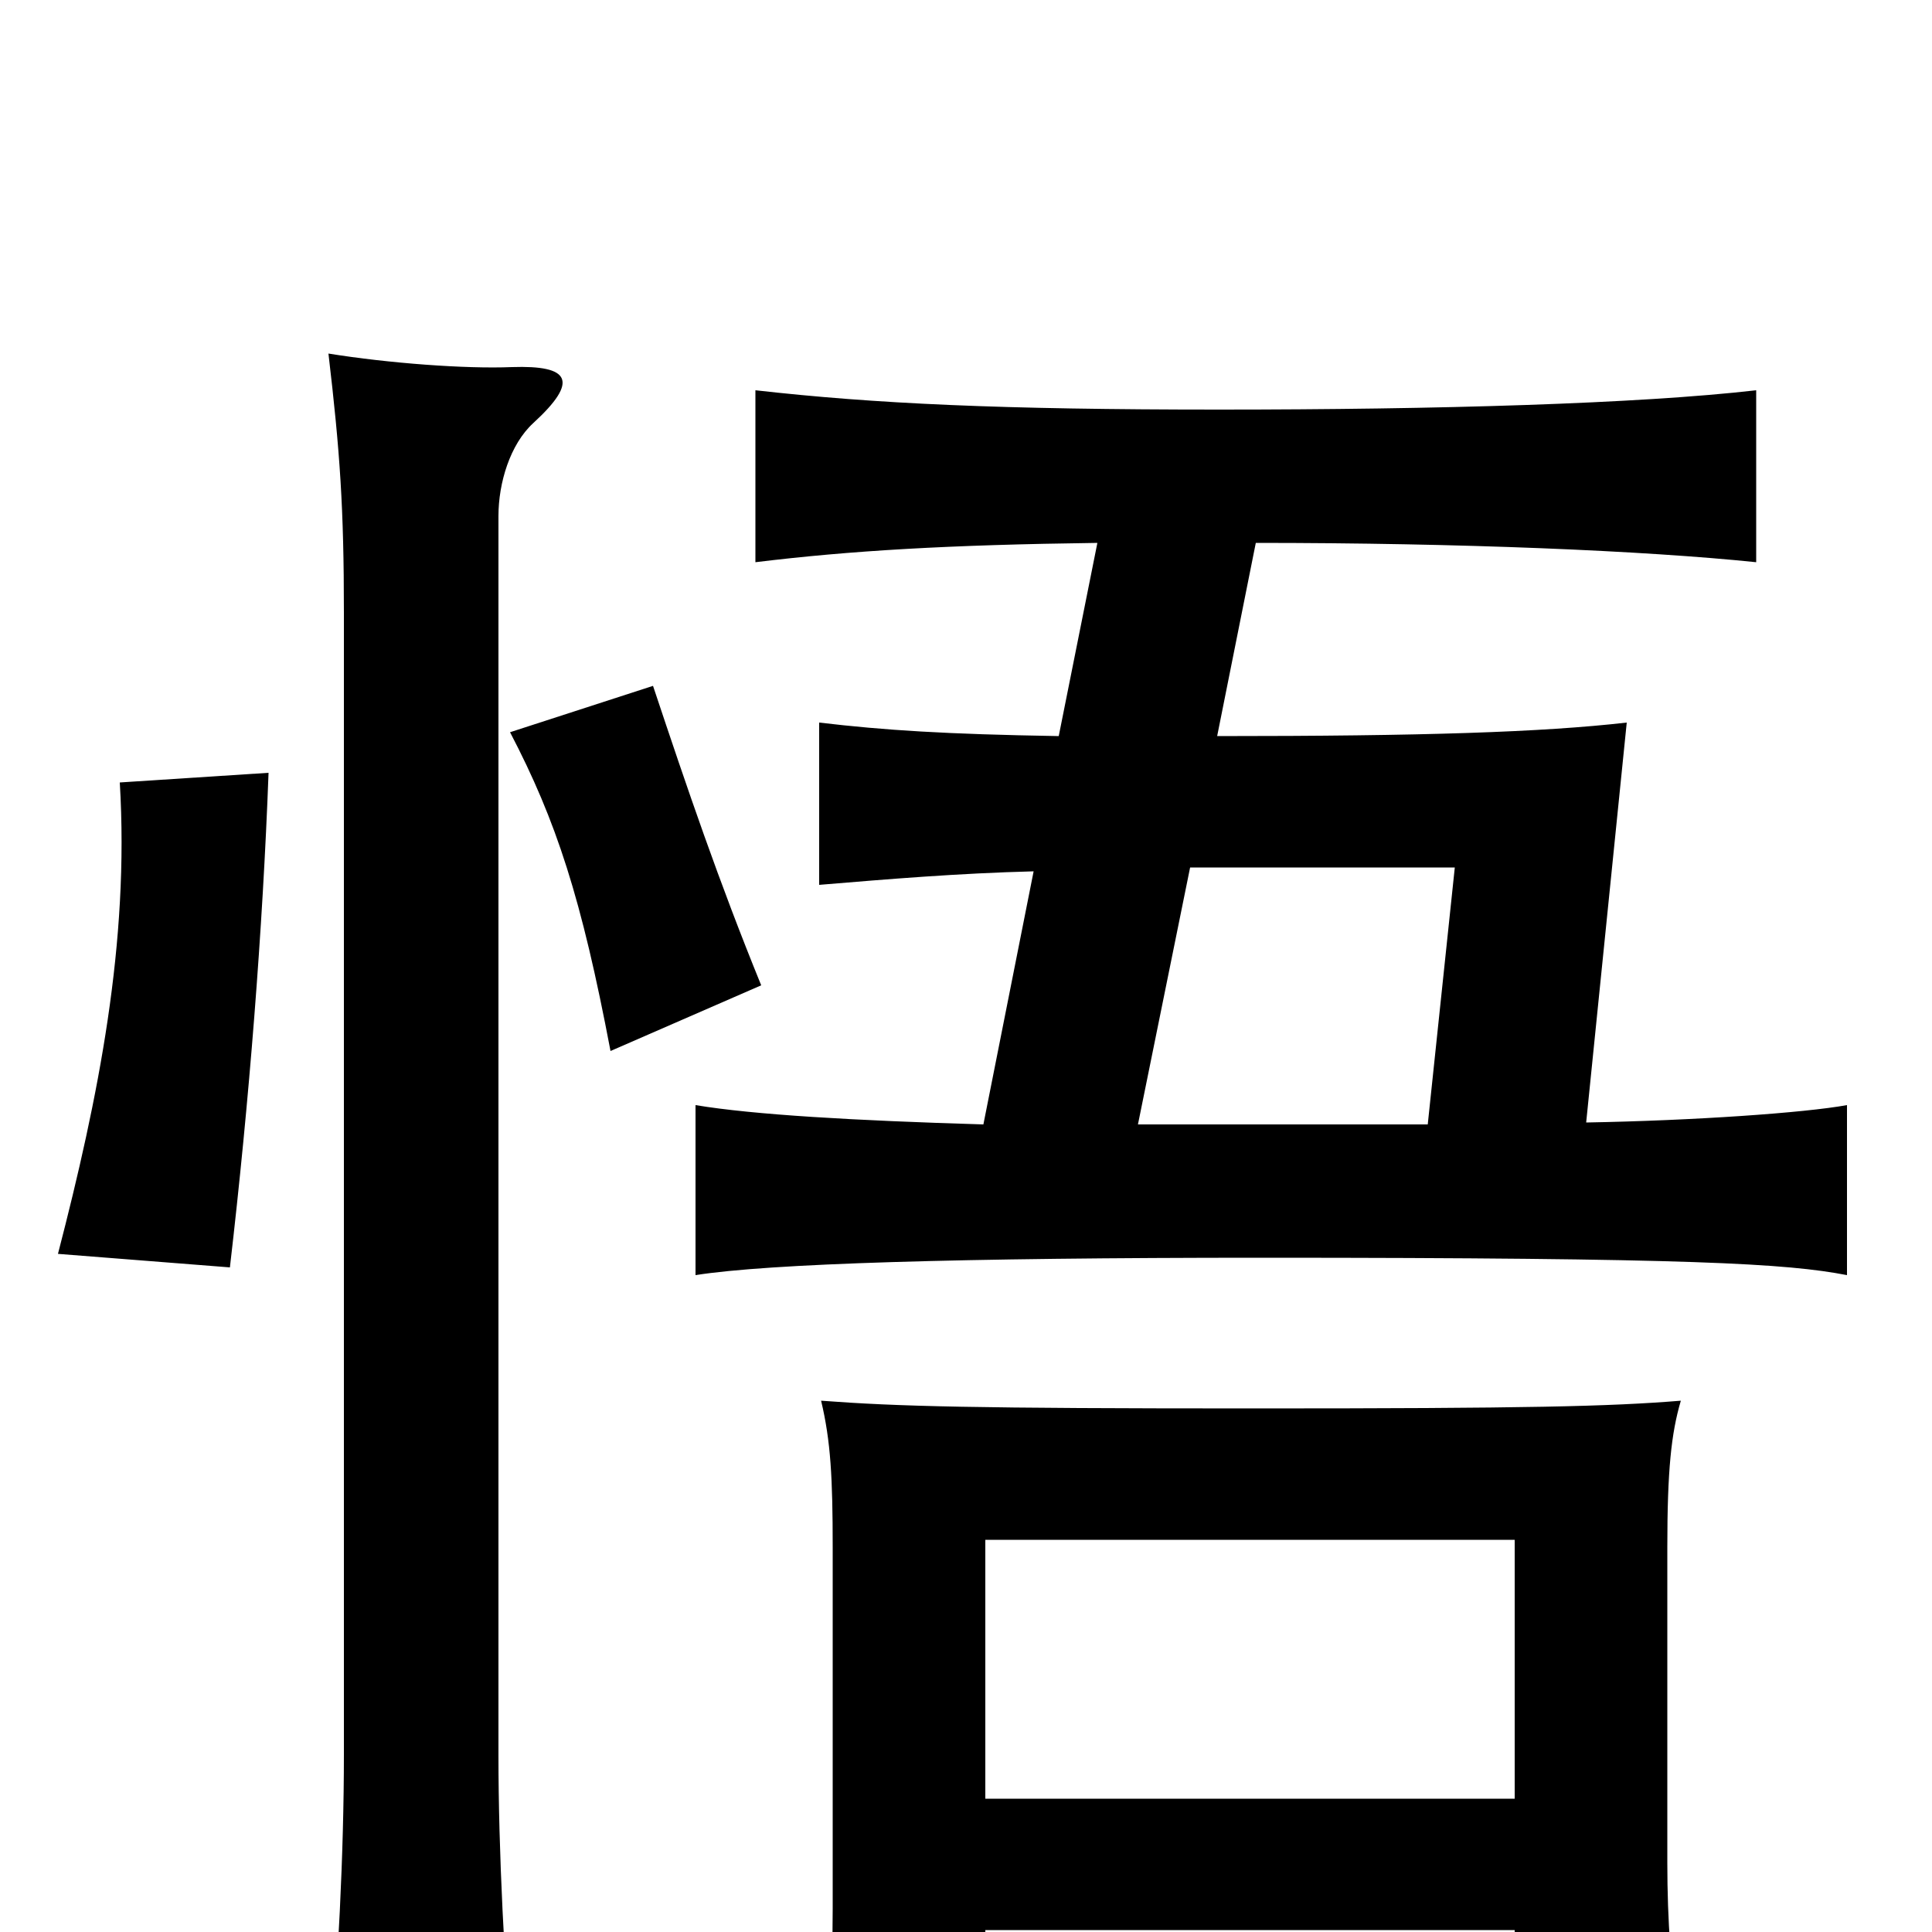 <svg xmlns="http://www.w3.org/2000/svg" viewBox="0 -1000 1000 1000">
	<path fill="#000000" d="M276 -781C300 -803 295 -811 265 -810C241 -809 201 -812 170 -817C176 -766 178 -737 178 -683V-92C178 -41 175 18 170 75H266C261 19 258 -43 258 -91V-733C258 -750 264 -770 276 -781ZM139 -600L62 -595C67 -512 51 -432 30 -351L119 -344C129 -430 136 -519 139 -600ZM394 -490C372 -544 356 -591 338 -645L264 -621C288 -575 301 -535 316 -456ZM739 -418H589L616 -551H753ZM568 -719L548 -619C489 -620 458 -622 424 -626V-542C460 -545 496 -548 535 -549L509 -418C442 -420 390 -423 360 -428V-340C398 -346 496 -349 653 -349C876 -349 925 -346 956 -340V-428C934 -424 877 -420 821 -419L842 -626C798 -621 737 -619 630 -619L650 -719C756 -719 851 -715 909 -709V-798C848 -791 744 -788 631 -788C518 -788 453 -791 391 -798V-709C440 -715 491 -718 568 -719ZM784 -1V50H869C865 20 863 -5 863 -36V-199C863 -239 865 -258 870 -275C833 -272 791 -271 649 -271C504 -271 465 -272 425 -275C430 -254 431 -235 431 -199V-12C431 19 429 45 425 74H510V-1ZM510 -69V-203H784V-69Z"/>
</svg>